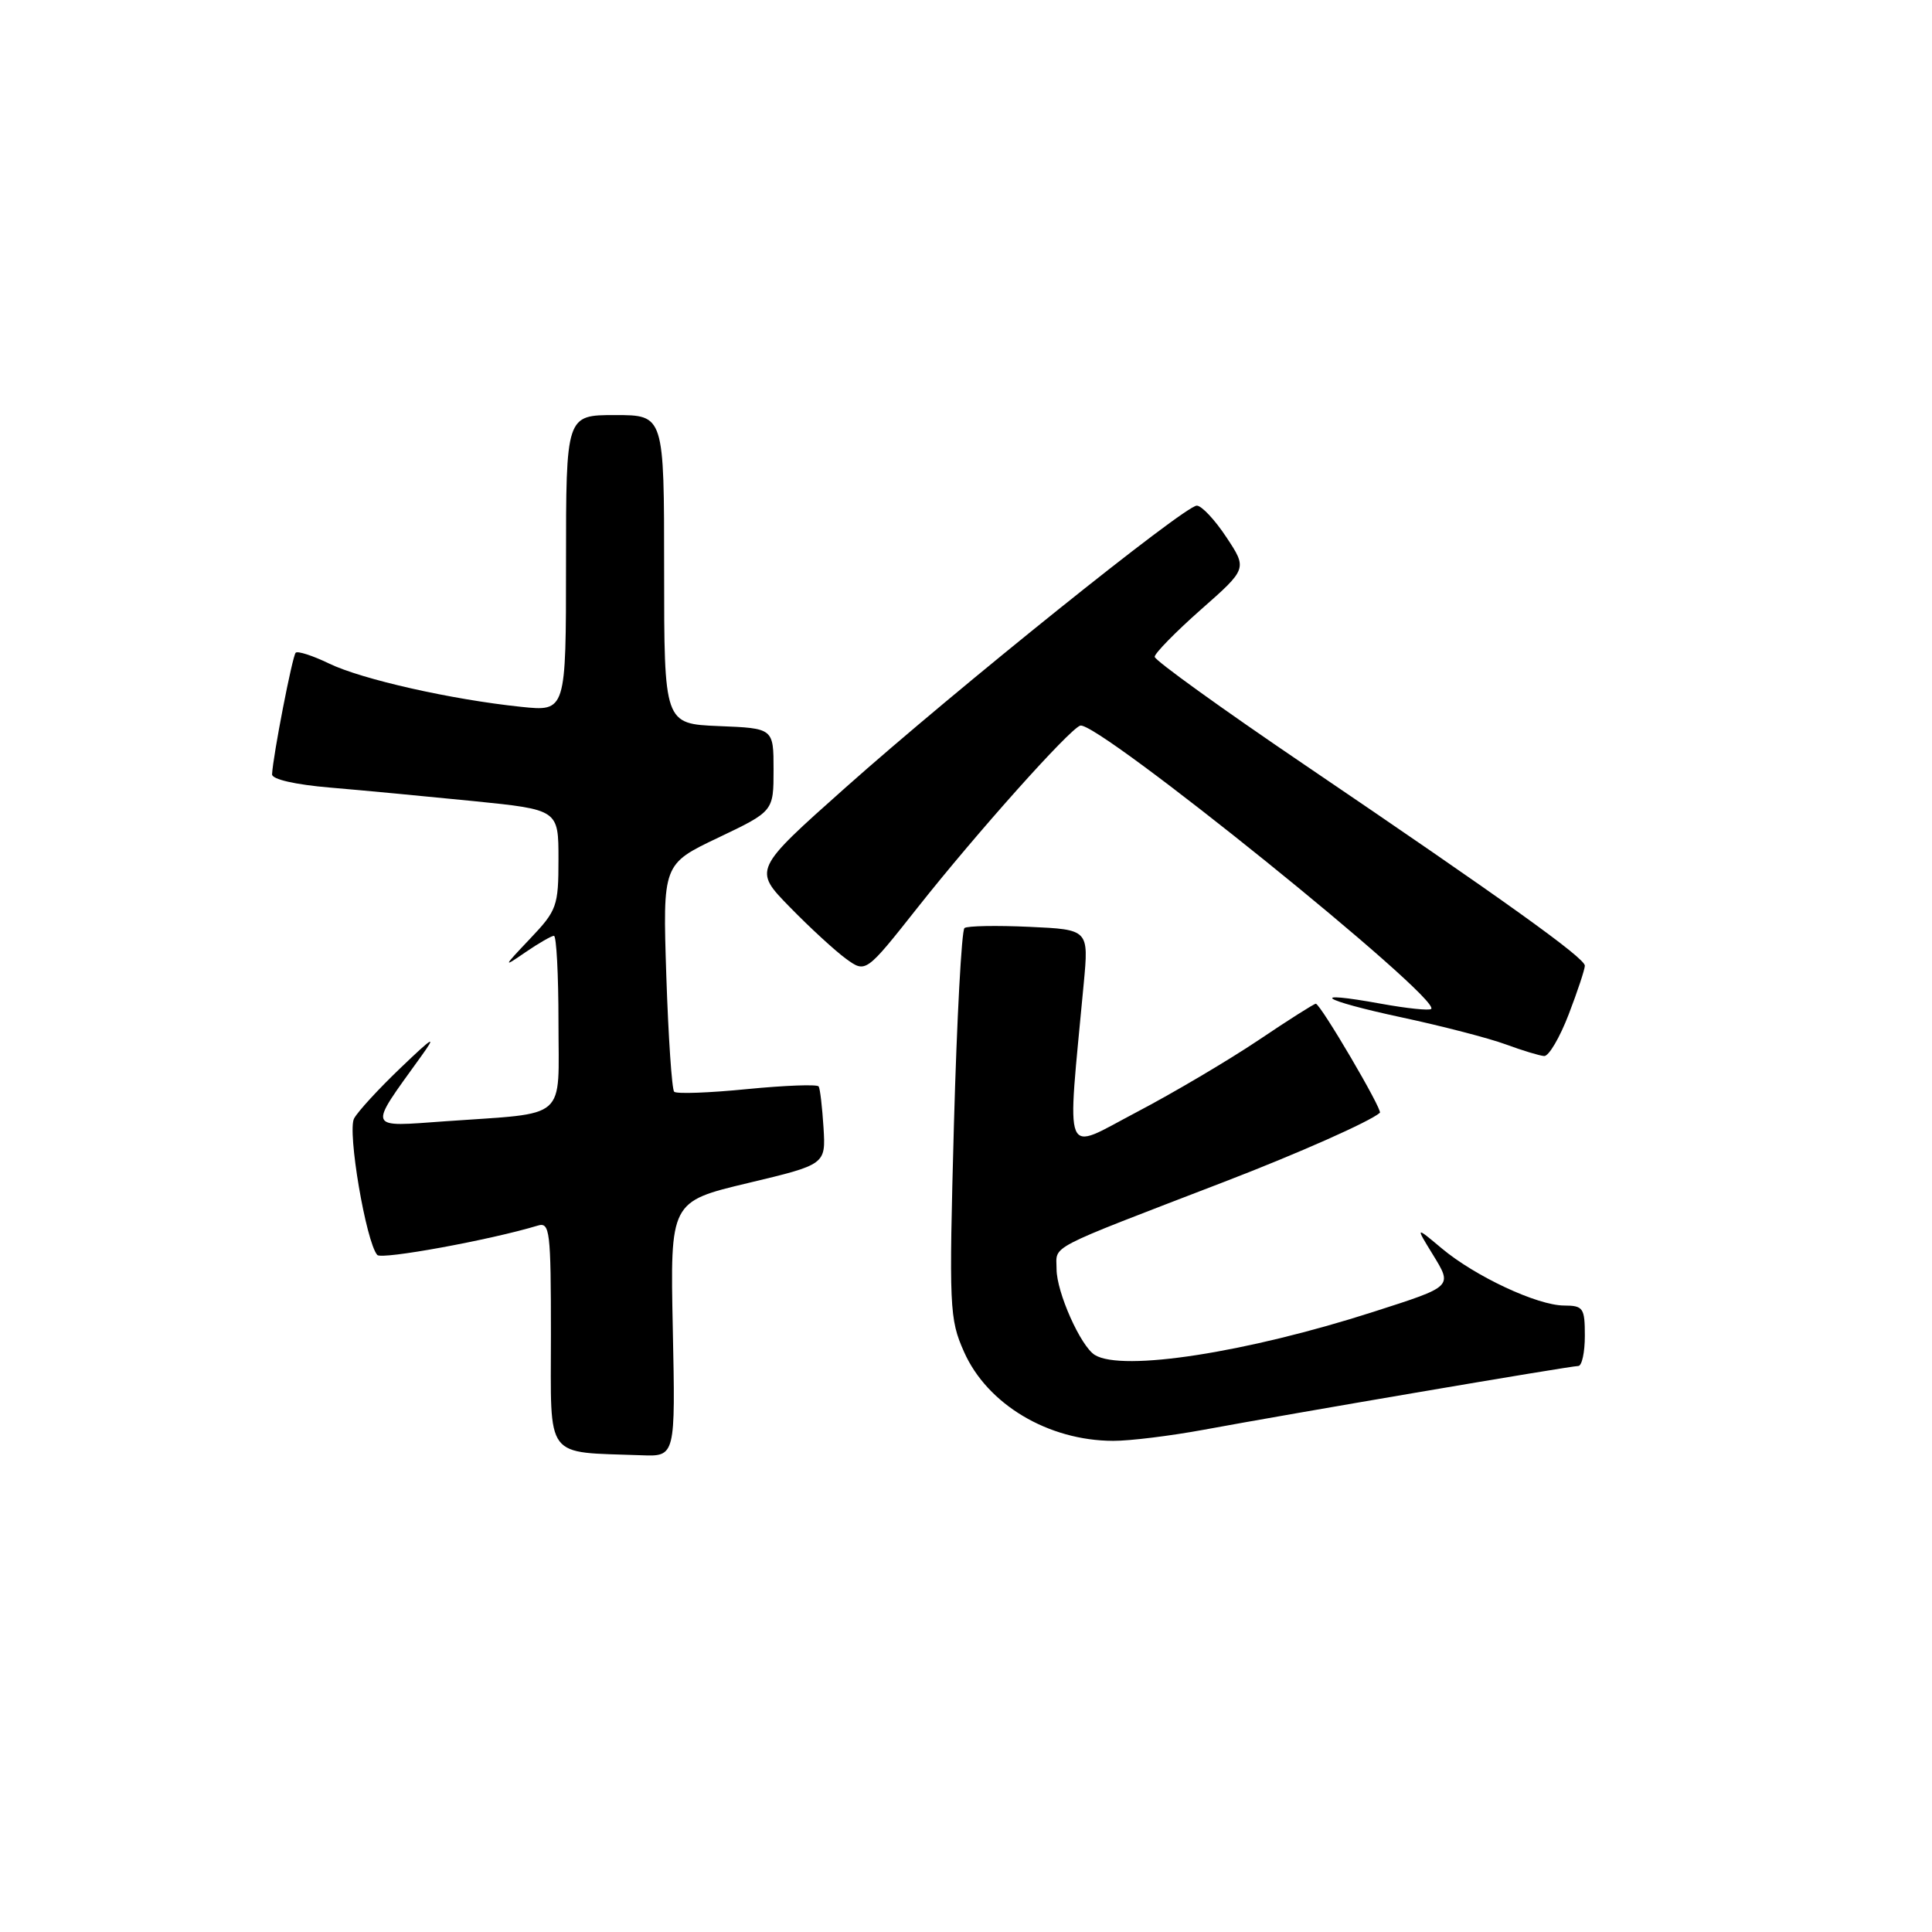 <?xml version="1.0" encoding="UTF-8" standalone="no"?>
<!DOCTYPE svg PUBLIC "-//W3C//DTD SVG 1.1//EN" "http://www.w3.org/Graphics/SVG/1.1/DTD/svg11.dtd" >
<svg xmlns="http://www.w3.org/2000/svg" xmlns:xlink="http://www.w3.org/1999/xlink" version="1.1" viewBox="0 0 256 256">
 <g >
 <path fill="currentColor"
d=" M 89.15 176.11 C 88.80 159.22 88.80 159.22 99.11 156.76 C 109.42 154.30 109.42 154.30 109.12 149.41 C 108.95 146.72 108.67 144.27 108.48 143.96 C 108.29 143.66 104.03 143.82 99.01 144.31 C 93.99 144.81 89.63 144.97 89.33 144.66 C 89.03 144.36 88.56 137.45 88.29 129.31 C 87.81 114.50 87.81 114.50 95.16 111.00 C 102.50 107.50 102.50 107.50 102.50 102.00 C 102.50 96.50 102.50 96.50 95.25 96.21 C 88.00 95.91 88.00 95.91 88.00 75.46 C 88.00 55.00 88.00 55.00 81.50 55.00 C 75.00 55.00 75.00 55.00 75.00 74.64 C 75.00 94.28 75.00 94.28 69.06 93.66 C 59.83 92.70 47.94 90.02 43.60 87.92 C 41.43 86.87 39.44 86.23 39.18 86.49 C 38.74 86.93 36.17 100.17 36.05 102.60 C 36.02 103.26 39.11 103.97 43.75 104.36 C 48.01 104.72 56.56 105.53 62.75 106.15 C 74.00 107.29 74.00 107.29 74.00 113.85 C 74.00 120.07 73.80 120.63 70.25 124.37 C 66.62 128.20 66.60 128.26 69.65 126.16 C 71.39 124.97 73.08 124.00 73.40 124.00 C 73.73 124.00 74.00 129.14 74.00 135.42 C 74.00 148.67 75.44 147.40 59.06 148.57 C 48.51 149.32 48.71 149.83 55.78 140.00 C 57.90 137.06 57.47 137.30 53.08 141.50 C 50.20 144.25 47.43 147.26 46.92 148.20 C 46.00 149.87 48.49 164.56 49.99 166.29 C 50.56 166.94 64.98 164.30 71.25 162.40 C 72.86 161.91 73.00 163.04 73.00 176.87 C 73.00 193.65 72.02 192.35 85.00 192.83 C 89.50 193.00 89.50 193.00 89.15 176.11 Z  M 159.50 189.45 C 171.06 187.31 208.10 181.00 209.13 181.00 C 209.61 181.00 210.00 179.20 210.00 177.00 C 210.00 173.31 209.79 173.00 207.25 172.99 C 203.71 172.98 195.47 169.13 191.03 165.41 C 187.56 162.50 187.56 162.50 189.83 166.19 C 192.48 170.52 192.59 170.42 182.00 173.82 C 165.18 179.23 148.70 181.78 145.07 179.54 C 143.19 178.38 140.00 171.22 140.00 168.16 C 140.00 164.92 138.25 165.83 162.14 156.63 C 171.98 152.85 181.53 148.61 182.84 147.45 C 183.24 147.10 174.96 133.00 174.35 133.00 C 174.12 133.00 170.68 135.18 166.72 137.85 C 162.75 140.51 155.50 144.80 150.60 147.37 C 140.68 152.57 141.37 154.26 143.60 130.33 C 144.27 123.17 144.27 123.17 136.39 122.81 C 132.05 122.61 128.19 122.68 127.80 122.97 C 127.42 123.26 126.79 134.98 126.40 149.02 C 125.74 173.30 125.80 174.76 127.73 179.11 C 130.81 186.08 138.89 190.90 147.50 190.92 C 149.70 190.93 155.10 190.26 159.50 189.45 Z  M 207.86 134.41 C 209.04 131.34 210.00 128.43 210.00 127.96 C 210.00 126.93 199.38 119.32 172.75 101.26 C 161.89 93.90 153.00 87.49 153.00 87.03 C 153.00 86.57 155.76 83.75 159.13 80.77 C 165.27 75.36 165.27 75.36 162.50 71.18 C 160.98 68.88 159.22 67.00 158.58 67.00 C 156.98 67.00 126.74 91.27 112.02 104.37 C 99.81 115.24 99.81 115.24 104.66 120.20 C 107.32 122.93 110.68 126.01 112.11 127.05 C 114.72 128.94 114.72 128.94 121.61 120.23 C 129.41 110.37 141.64 96.68 143.13 96.15 C 145.28 95.38 191.03 132.30 189.64 133.69 C 189.40 133.93 186.41 133.62 183.00 133.00 C 173.04 131.19 175.04 132.52 185.73 134.81 C 191.10 135.96 197.30 137.57 199.50 138.38 C 201.70 139.19 204.00 139.89 204.61 139.93 C 205.22 139.97 206.68 137.48 207.86 134.41 Z "/>
</g>
</svg>